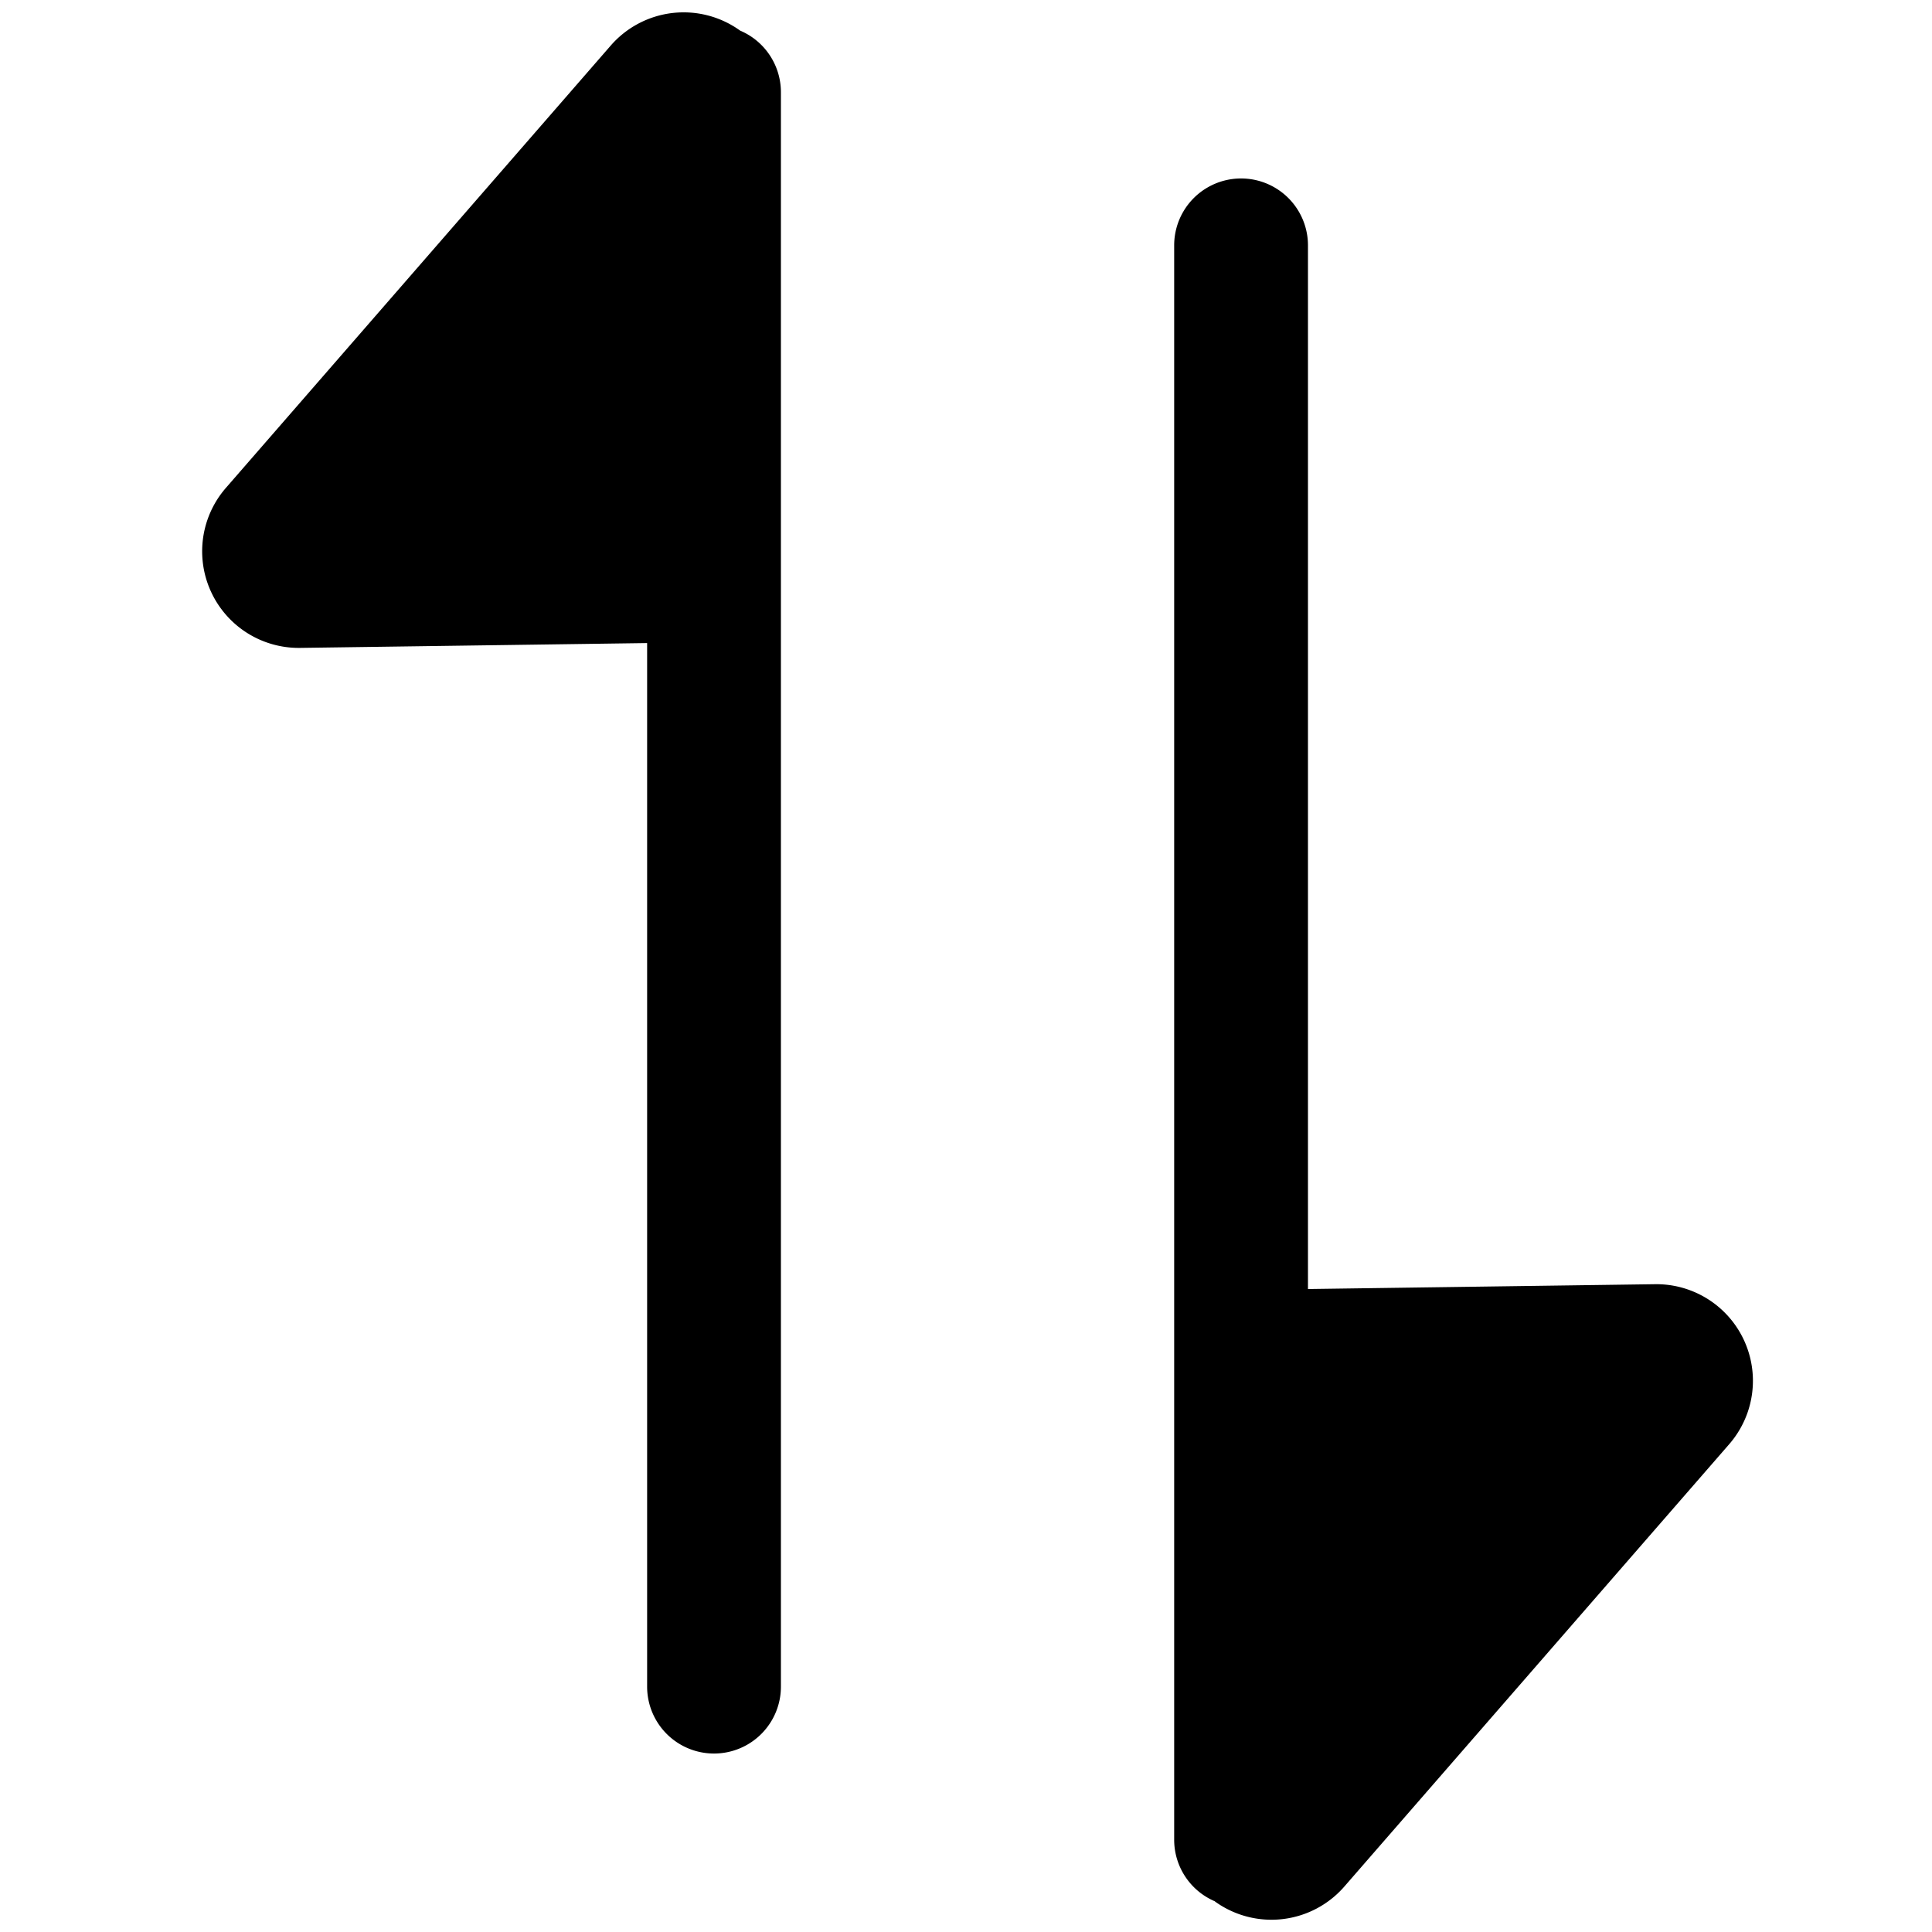 <svg width="20" height="20" xmlns="http://www.w3.org/2000/svg"><path d="M7.662.317a.693.693 0 0 1 .422.638V17.46a.692.692 0 1 1-1.385 0V6.657l-3.591.05a1 1 0 0 1-.769-1.657L6.322.472a1 1 0 0 1 1.34-.155zm4.916 19.366a.693.693 0 0 1-.423-.638V2.54a.692.692 0 1 1 1.385 0v10.804l3.592-.05a1 1 0 0 1 .768 1.657l-3.983 4.578a1 1 0 0 1-1.34.155z"/></svg>